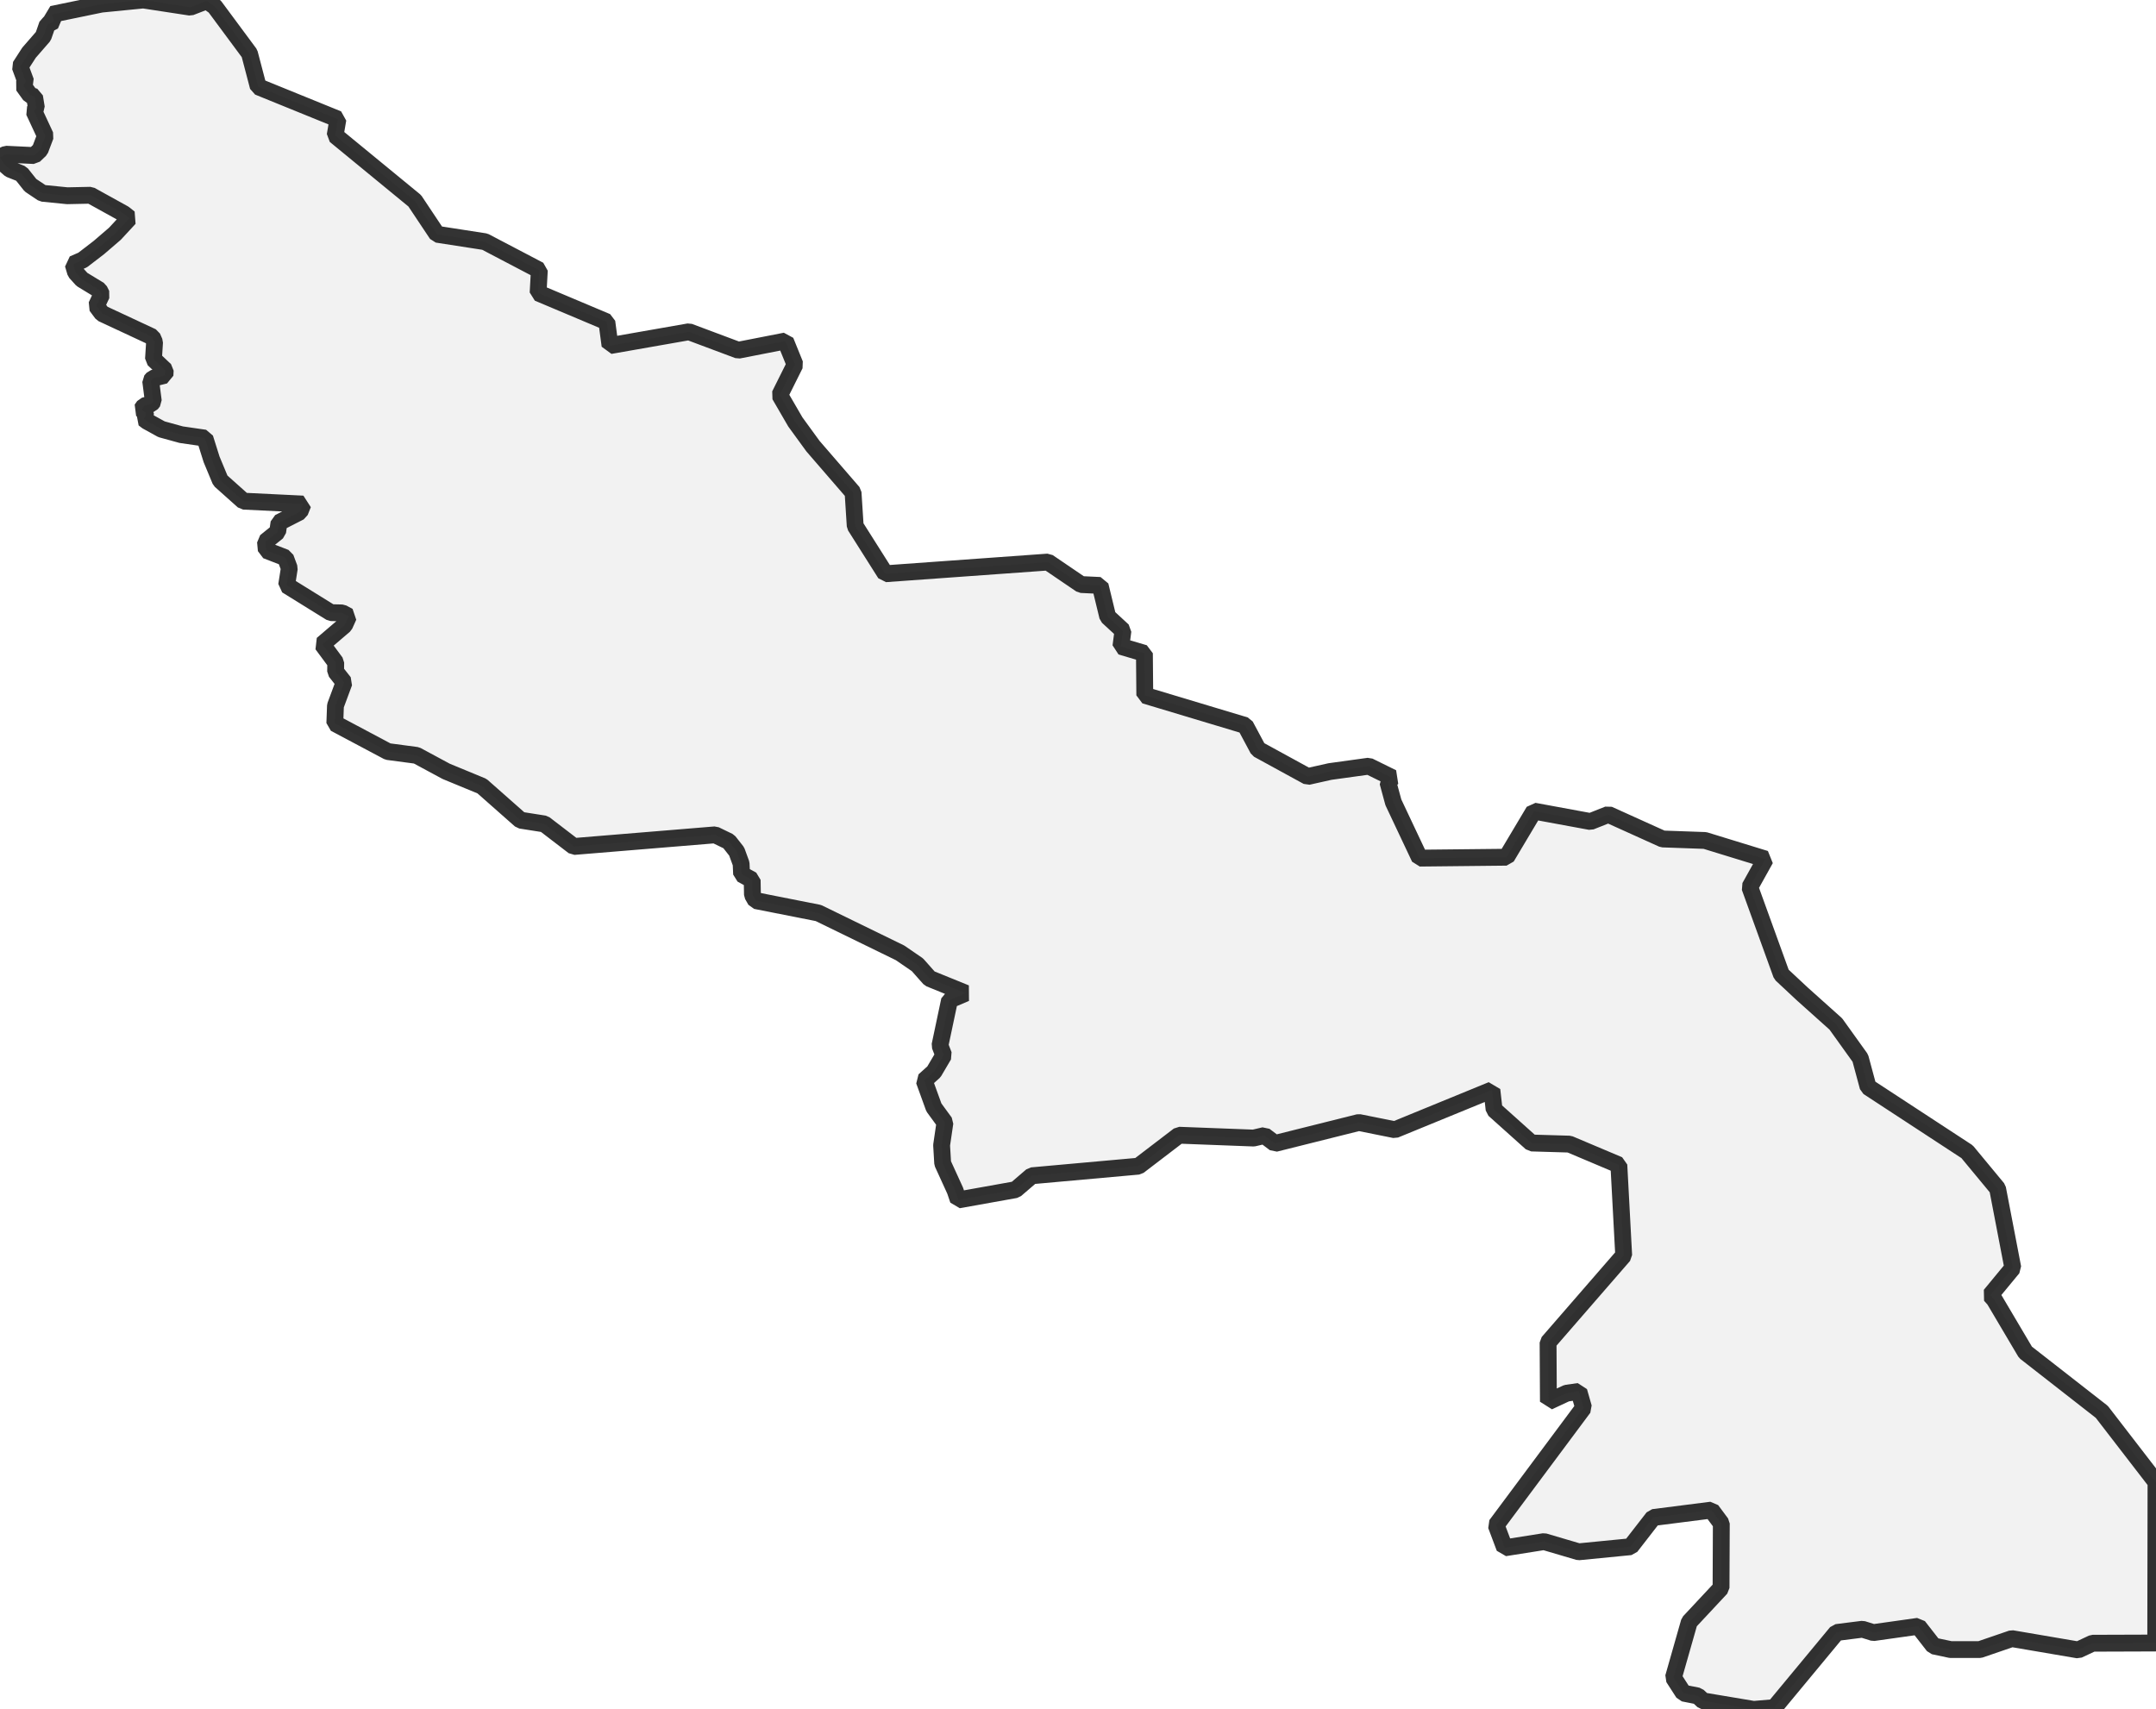 <?xml version="1.0" encoding="UTF-8" standalone="no"?>
<svg viewBox="0 0 256 203.003" xmlns="http://www.w3.org/2000/svg">
  <style>
    g.zone {
      fill: lightgray;
      stroke-width: 2;
      stroke-linecap: square;
      stroke-linejoin: bevel;
      stroke-miterlimit: 3;
      stroke-opacity: 0.8;
      stroke: black;
      fill-opacity: 0.3;
    }
  </style>
  <g class="zone" id="zone">
    <path d="M0,18.658 0.408,19.416 1.172,20.091 2.536,20.633 3.619,21.997 5.047,22.952 7.991,23.246 10.743,23.188 14.707,25.38 15.363,25.903 13.649,27.757 11.744,29.395 9.813,30.879 8.685,31.37 8.972,32.345 9.724,33.18 11.795,34.441 12.069,34.989 11.444,36.321 12.12,37.232 18.078,40.011 18.352,40.635 18.224,42.649 19.62,43.968 19.588,44.567 18.167,44.923 17.893,45.236 18.205,47.651 17.957,47.969 17.109,48.199 16.81,48.626 17.275,49.021 17.243,49.441 17.071,49.728 17.46,50.028 19.18,50.977 21.519,51.621 24.329,52.028 25.125,54.558 26.17,57.069 28.91,59.516 35.977,59.86 35.607,60.79 33.129,62.058 32.969,63.16 31.523,64.327 31.618,65.359 33.893,66.238 34.352,67.474 34.034,69.501 39.284,72.757 40.648,72.789 41.387,73.19 40.909,74.254 38.265,76.516 39.864,78.677 39.851,79.76 40.858,81.041 39.832,83.806 39.756,85.903 46.058,89.254 49.46,89.707 52.984,91.606 57.228,93.358 61.81,97.404 64.639,97.85 68.131,100.527 84.909,99.144 86.54,99.934 87.47,101.119 87.999,102.566 88.056,103.821 89.312,104.509 89.344,106.274 89.732,106.956 97.175,108.428 106.867,113.156 108.931,114.571 110.384,116.208 114.666,117.948 112.748,118.764 111.608,124.161 112.054,125.314 110.894,127.283 109.734,128.328 110.888,131.514 112.2,133.311 111.805,136.007 111.933,138.154 113.411,141.391 113.787,142.5 120.586,141.283 122.51,139.632 135.178,138.492 139.989,134.815 148.853,135.153 150.134,134.853 151.383,135.796 161.342,133.305 165.624,134.165 177.145,129.443 177.406,131.769 181.835,135.739 186.353,135.873 192.221,138.352 192.795,149.089 183.817,159.43 183.855,166.459 186.015,165.452 187.474,165.242 188.029,167.179 177.648,181.121 178.662,183.817 183.339,183.077 187.449,184.288 193.617,183.683 196.306,180.216 203.207,179.337 204.386,180.924 204.354,188.583 200.582,192.623 198.702,199.224 199.893,201.072 201.601,201.41 202.226,201.996 208.228,203.003 210.681,202.793 218.073,193.872 221.151,193.483 222.438,193.885 227.771,193.133 229.594,195.471 231.608,195.898 235.087,195.898 238.878,194.598 246.76,195.943 248.462,195.146 255.968,195.121 256,176.017 249.564,167.67 240.503,160.597 236.794,154.326 236.329,153.81 238.999,150.573 237.189,141.149 233.57,136.778 221.814,129.086 220.89,125.658 217.984,121.606 214.008,118.044 211.523,115.724 207.769,105.35 209.624,102.018 202.449,99.813 197.415,99.634 190.972,96.722 188.851,97.564 182.141,96.327 178.878,101.801 168.574,101.909 165.446,95.282 164.796,92.886 165.331,92.37 162.527,90.988 157.92,91.625 155.276,92.217 149.382,88.993 147.865,86.157 135.93,82.57 135.886,77.587 133.095,76.765 133.337,74.898 131.527,73.228 130.629,69.526 128.36,69.418 124.435,66.748 105.134,68.137 101.546,62.466 101.291,58.49 96.531,52.984 94.435,50.104 92.587,46.918 94.397,43.292 93.262,40.495 87.661,41.591 81.805,39.399 72.432,41.043 72.056,38.226 63.893,34.785 64.04,32.09 57.572,28.7 51.895,27.821 49.244,23.844 39.794,16.083 40.125,14.152 30.663,10.304 29.624,6.347 25.488,0.765 24.539,0.102 22.602,0.854 17.014,0 12.037,0.491 6.181,1.701 6.417,2.498 5.627,2.912 5.142,4.308 3.447,6.257 2.39,7.895 3.059,9.705 2.746,10.164 3.568,11.304 4.104,11.489 4.32,12.808 4.034,13.216 5.391,16.134 4.766,17.791 4.053,18.473 0.707,18.313 0,18.658Z"/>
  </g>
</svg>
